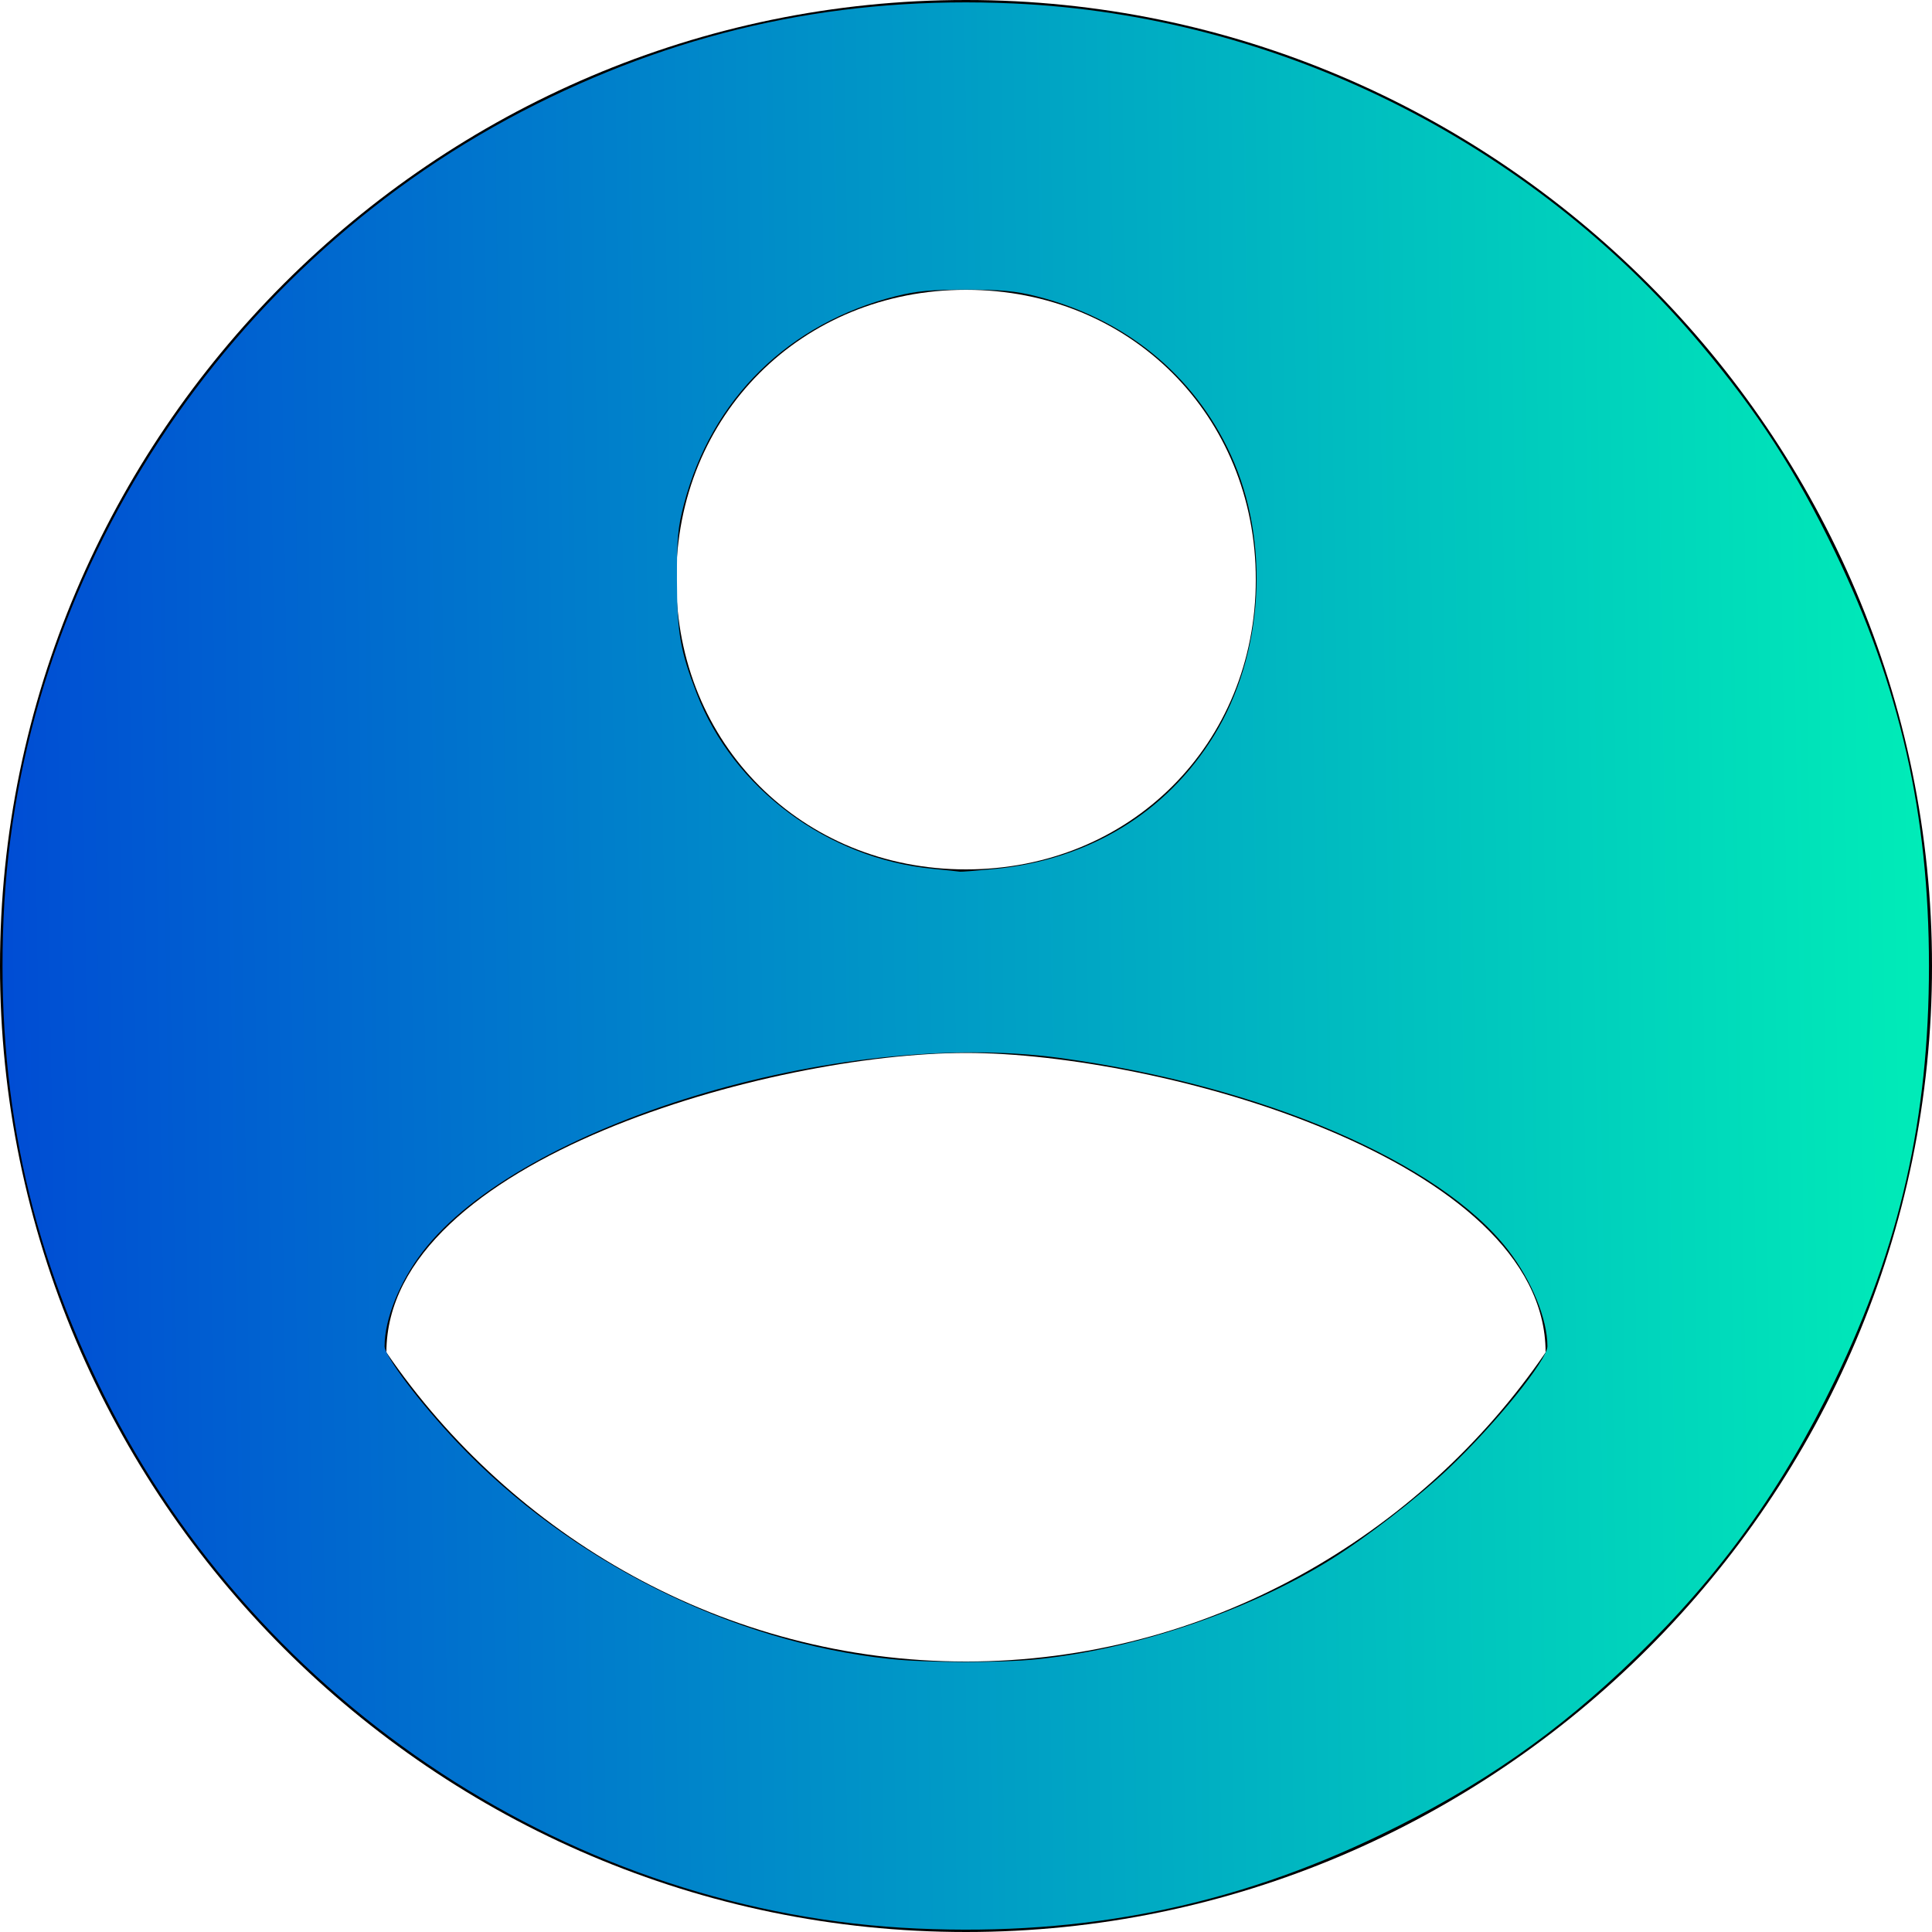 <?xml version="1.0" encoding="UTF-8" standalone="no"?>
<svg
   xmlns:dc="http://purl.org/dc/elements/1.1/"
   xmlns:cc="http://creativecommons.org/ns#"
   xmlns:rdf="http://www.w3.org/1999/02/22-rdf-syntax-ns#"
   xmlns:svg="http://www.w3.org/2000/svg"
   xmlns="http://www.w3.org/2000/svg"
   xmlns:xlink="http://www.w3.org/1999/xlink"
   xmlns:sodipodi="http://sodipodi.sourceforge.net/DTD/sodipodi-0.dtd"
   xmlns:inkscape="http://www.inkscape.org/namespaces/inkscape"
   inkscape:version="1.0 (4035a4fb49, 2020-05-01)"
   sodipodi:docname="login.svg"
   xml:space="preserve"
   style="enable-background:new 0 0 510 510;"
   viewBox="0 0 510 510"
   height="510px"
   width="510px"
   y="0px"
   x="0px"
   id="Capa_1"
   version="1.1"><defs
   id="defs40"><linearGradient
     id="linearGradient873"
     inkscape:collect="always"><stop
       id="stop869"
       offset="0"
       style="stop-color:#004cd4;stop-opacity:1" /><stop
       id="stop871"
       offset="1"
       style="stop-color:#00f0b7;stop-opacity:1" /></linearGradient><linearGradient
     spreadMethod="reflect"
     gradientUnits="userSpaceOnUse"
     y2="253.228"
     x2="521.153"
     y1="261.142"
     x1="-1.13"
     id="linearGradient875"
     xlink:href="#linearGradient873"
     inkscape:collect="always" /></defs><sodipodi:namedview
   inkscape:current-layer="g5"
   inkscape:window-maximized="1"
   inkscape:window-y="-8"
   inkscape:window-x="-8"
   inkscape:cy="260.0413"
   inkscape:cx="134.55727"
   inkscape:zoom="0.88457672"
   showgrid="false"
   id="namedview38"
   inkscape:window-height="829"
   inkscape:window-width="1600"
   inkscape:pageshadow="2"
   inkscape:pageopacity="0"
   guidetolerance="10"
   gridtolerance="10"
   objecttolerance="10"
   borderopacity="1"
   bordercolor="#666666"
   pagecolor="#ffffff" />
<g
   id="g5">
	<g
   id="account-circle">
		<path
   id="path2"
   d="M255,0C114.75,0,0,114.75,0,255s114.75,255,255,255s255-114.75,255-255S395.25,0,255,0z M255,76.5    c43.35,0,76.5,33.15,76.5,76.5s-33.15,76.5-76.5,76.5c-43.35,0-76.5-33.15-76.5-76.5S211.65,76.5,255,76.5z M255,438.6    c-63.75,0-119.85-33.149-153-81.6c0-51,102-79.05,153-79.05S408,306,408,357C374.85,405.45,318.75,438.6,255,438.6z" />
	</g>
<path
   id="path867"
   d="M 242.21,509.093 C 151.999,505.124 68.542,450.46 27.541,368.483 7.49,328.395 -1.008,288.126 0.935,242.41 4.769,152.198 59.489,68.546 141.489,27.538 181.472,7.543 222.515,-1.121 267.59,0.917 336.986,4.056 403.623,37.076 448.834,90.729 c 15.171,18.004 25.198,33.497 35.56,54.945 17.149,35.496 24.804,69.239 24.804,109.326 0,40.087 -7.656,73.83 -24.804,109.326 -13.768,28.499 -30.232,51.389 -52.536,73.043 -20.622,20.022 -40.973,34.194 -67.51,47.014 -38.777,18.734 -77.926,26.654 -122.138,24.709 z m 31.291,-71.072 c 26.143,-2.636 55.911,-12.718 77.849,-26.366 9.388,-5.84 22.759,-16.181 30.96,-23.942 12.389,-11.725 26.17,-28.743 26.17,-32.318 0,-7.189 -4.135,-17.32 -10.363,-25.387 -17.976,-23.285 -65.139,-43.508 -118.336,-50.74 -58.475,-7.95 -142.543,17.645 -168.258,51.227 -6.091,7.955 -10.002,17.693 -10.002,24.904 0,2.591 9.437,15.054 19.203,25.359 29.779,31.422 72.559,52.818 114.332,57.18 9.703,1.013 28.811,1.054 38.445,0.083 z M 262.344,229.408 c 24.987,-2.369 45.555,-14.839 58.1,-35.223 13.182,-21.42 14.965,-51.173 4.443,-74.125 -9.702,-21.163 -28.015,-36.067 -51.501,-41.915 -5.352,-1.333 -9.256,-1.692 -18.386,-1.692 -9.13,0 -13.033,0.359 -18.386,1.692 -28.34,7.056 -48.768,27.076 -56.07,54.951 -1.613,6.158 -1.879,9.036 -1.847,19.984 0.041,13.988 0.858,18.699 5.19,29.933 9.695,25.14 34.581,43.642 62.32,46.331 3.737,0.362 6.975,0.707 7.194,0.766 0.22,0.059 4.244,-0.257 8.943,-0.703 z"
   style="opacity:1;fill:url(#linearGradient875);fill-rule:evenodd;stroke-width:1.134;paint-order:stroke fill markers;fill-opacity:1" /></g>
<g
   id="g7">
</g>
<g
   id="g9">
</g>
<g
   id="g11">
</g>
<g
   id="g13">
</g>
<g
   id="g15">
</g>
<g
   id="g17">
</g>
<g
   id="g19">
</g>
<g
   id="g21">
</g>
<g
   id="g23">
</g>
<g
   id="g25">
</g>
<g
   id="g27">
</g>
<g
   id="g29">
</g>
<g
   id="g31">
</g>
<g
   id="g33">
</g>
<g
   id="g35">
</g>
</svg>
